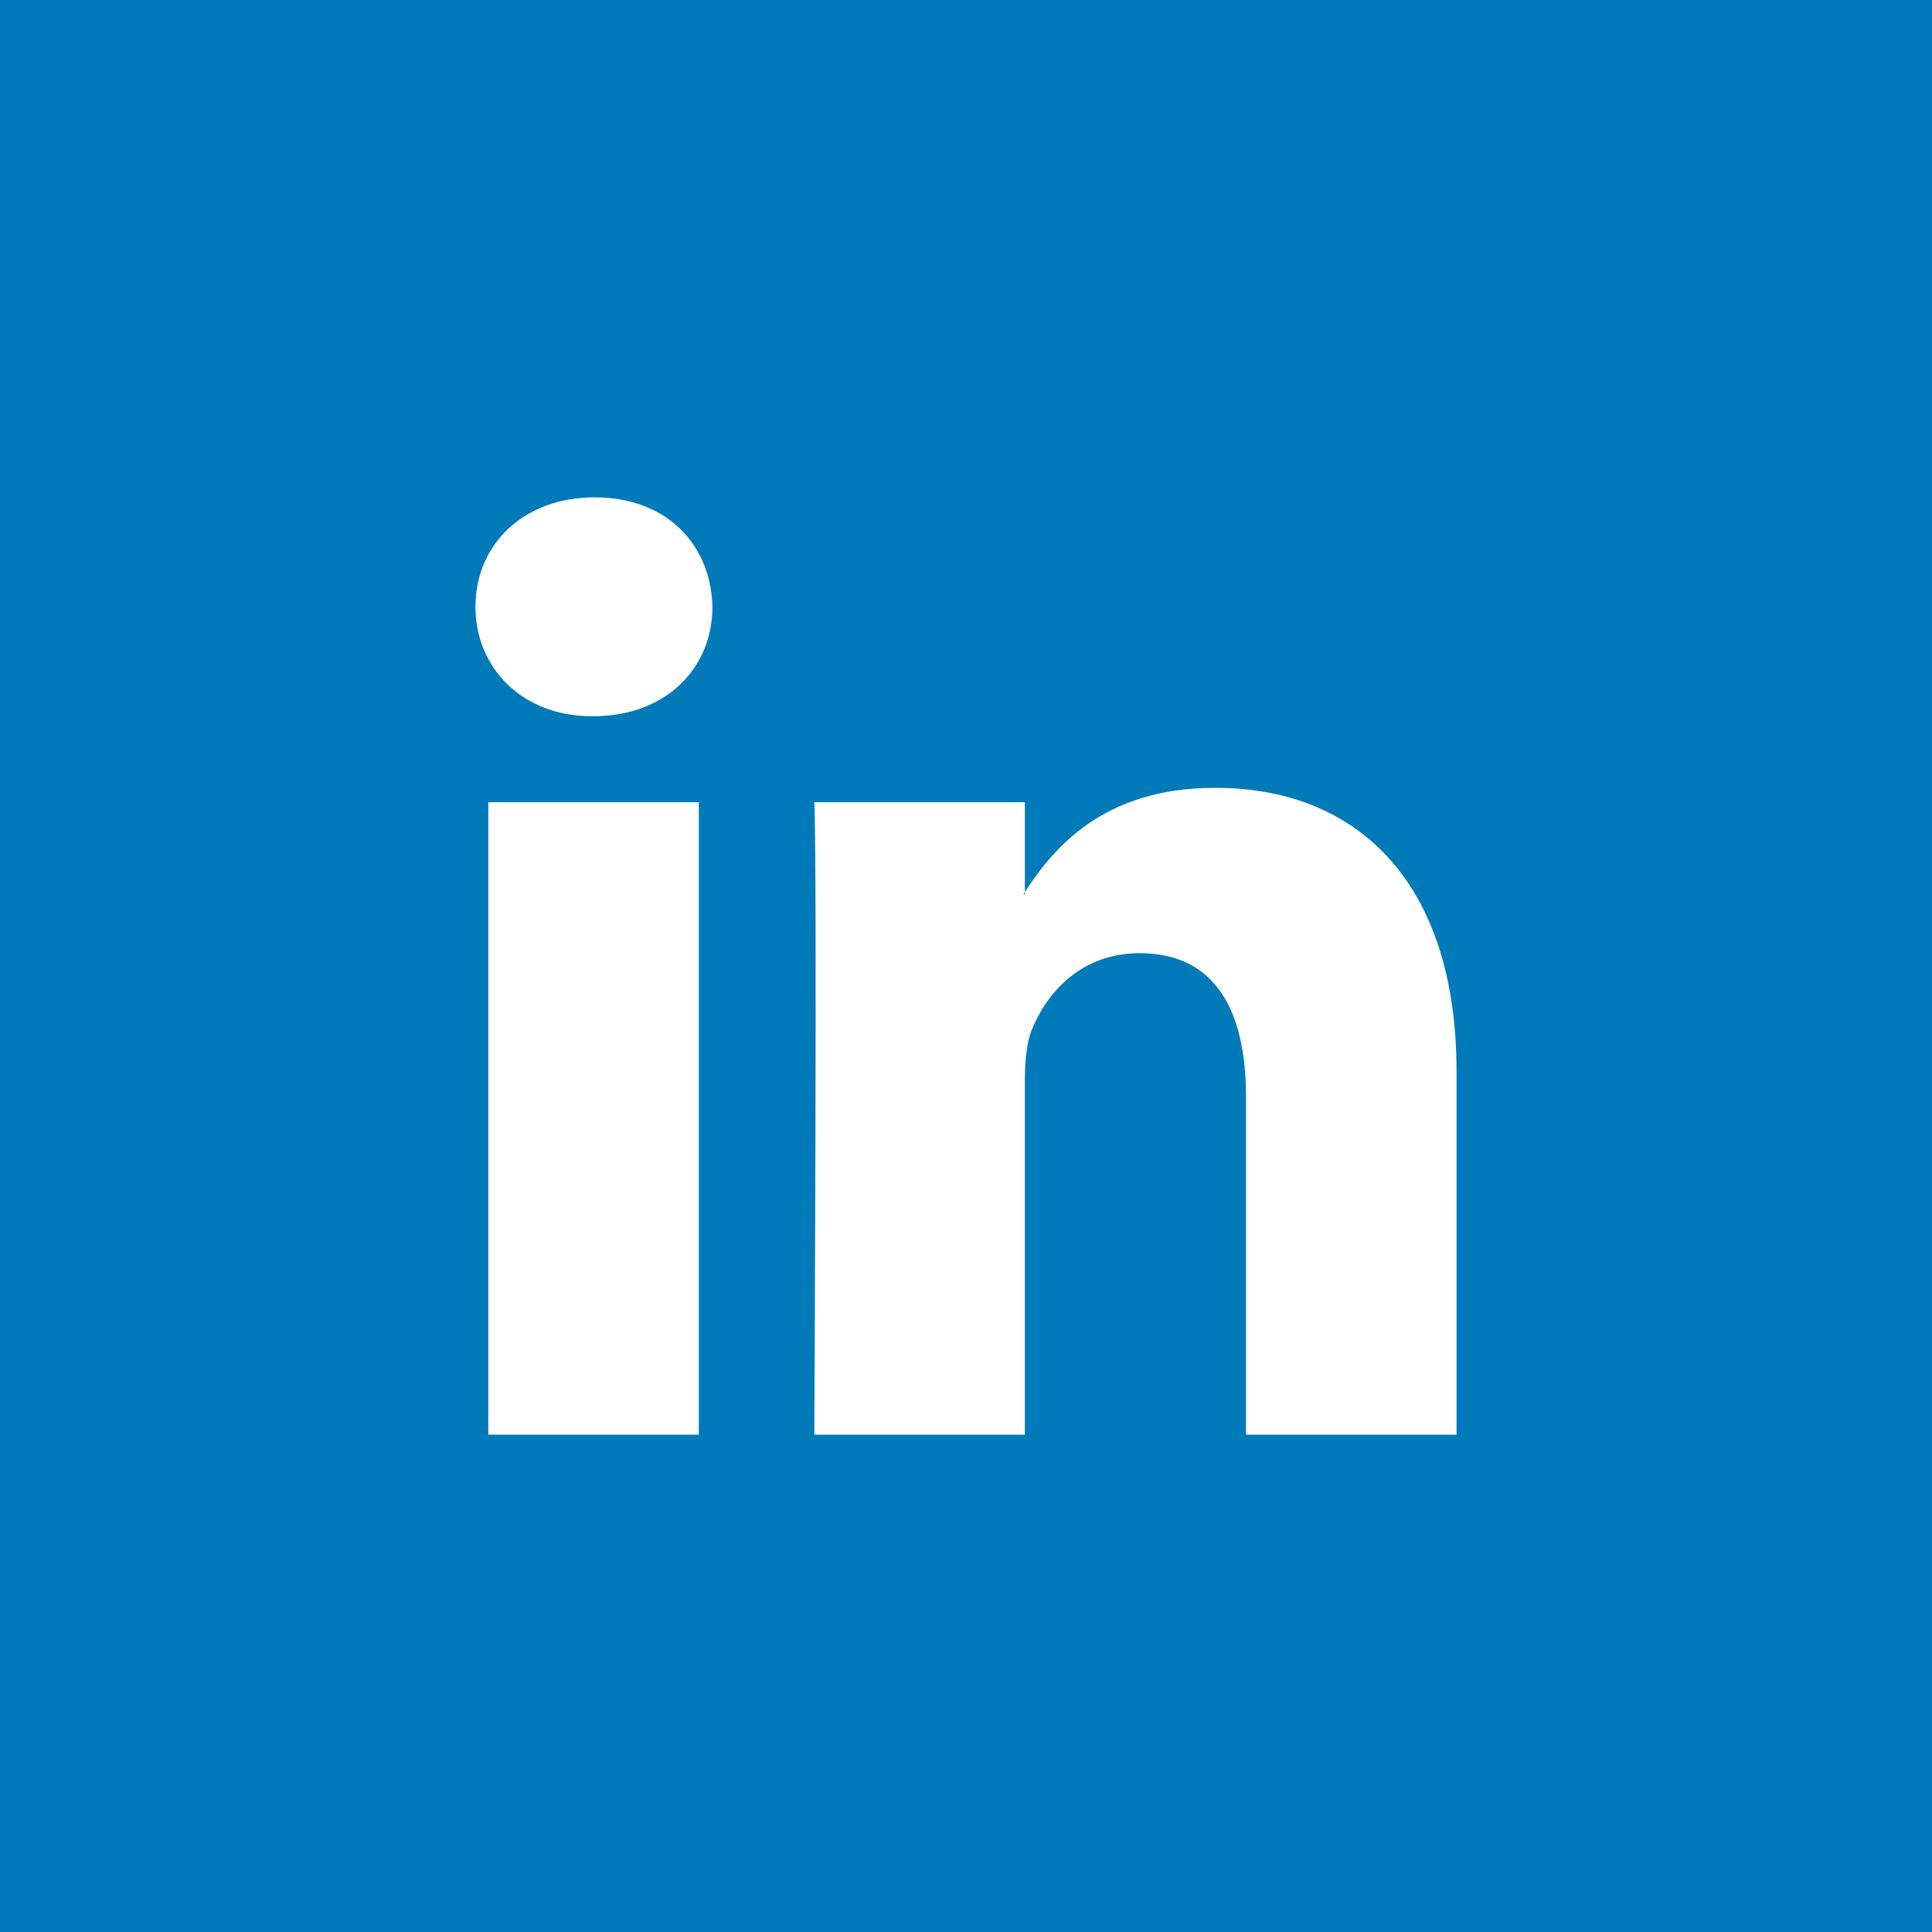 <?xml version="1.0" encoding="utf-8"?>
<!-- Generator: Adobe Illustrator 21.1.0, SVG Export Plug-In . SVG Version: 6.00 Build 0)  -->
<svg version="1.1" id="Capa_1" xmlns="http://www.w3.org/2000/svg" xmlns:xlink="http://www.w3.org/1999/xlink" x="0px" y="0px"
	 viewBox="0 0 256 256" style="enable-background:new 0 0 256 256;" xml:space="preserve">
<style type="text/css">
	.st0{fill:#007AB9;}
	.st1{fill:#FFFFFF;}
</style>
<rect class="st0" width="256" height="256"/>
<g>
	<path class="st1" d="M193,142v48.1h-27.9v-44.8c0-11.3-4-19-14.1-19c-7.7,0-12.3,5.2-14.3,10.2c-0.7,1.8-0.9,4.3-0.9,6.8v46.8
		h-27.9c0,0,0.4-76,0-83.8h27.9v11.9c-0.1,0.1-0.1,0.2-0.2,0.3h0.2v-0.3c3.7-5.7,10.3-13.8,25.1-13.8C179.3,104.3,193,116.3,193,142
		L193,142z M78.8,65.9c-9.5,0-15.8,6.3-15.8,14.5c0,8,6.1,14.5,15.4,14.5h0.2c9.7,0,15.8-6.4,15.8-14.5
		C94.2,72.1,88.3,65.9,78.8,65.9L78.8,65.9z M64.7,190.1h27.9v-83.8H64.7V190.1z"/>
</g>
</svg>
